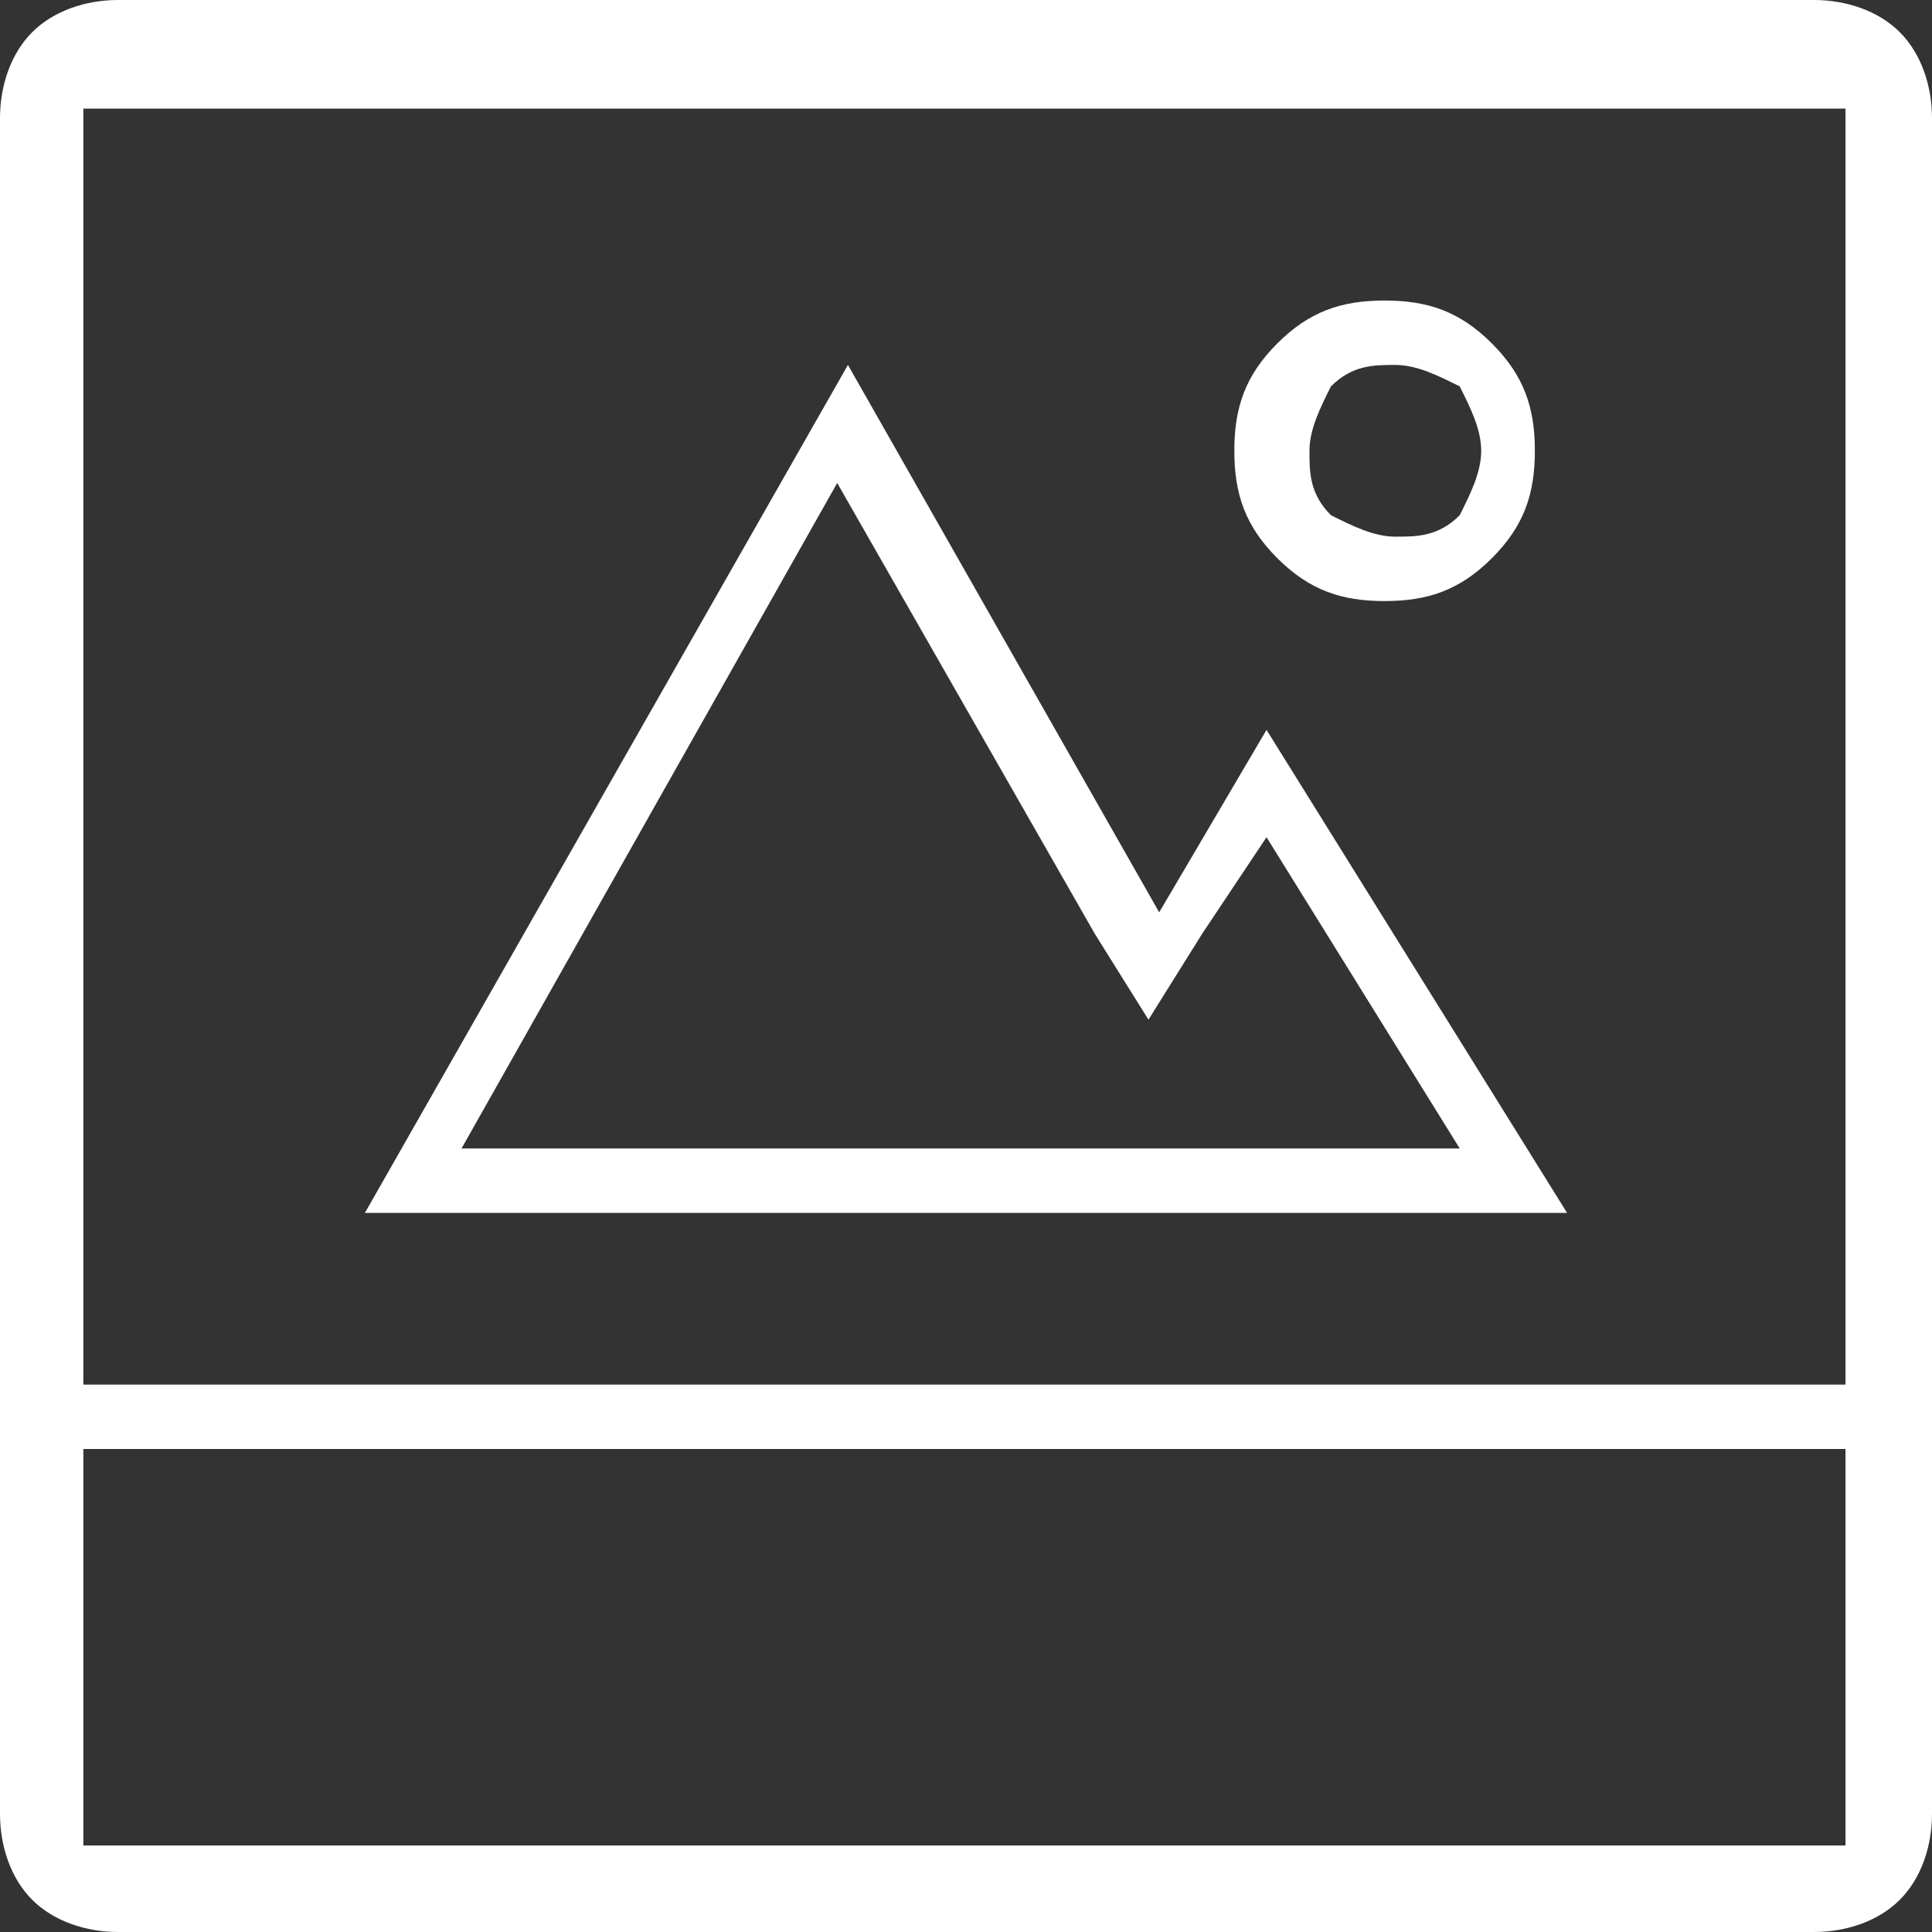 <?xml version="1.0" encoding="utf-8"?>
<!-- Generator: Adobe Illustrator 14.0.0, SVG Export Plug-In . SVG Version: 6.00 Build 43363)  -->
<!DOCTYPE svg PUBLIC "-//W3C//DTD SVG 1.1//EN" "http://www.w3.org/Graphics/SVG/1.1/DTD/svg11.dtd">
<svg version="1.1" id="Layer_1" xmlns="http://www.w3.org/2000/svg" xmlns:xlink="http://www.w3.org/1999/xlink" x="0px" y="0px"
	 width="612px" height="612px" viewBox="0 90 612 612" enable-background="new 0 90 612 612" xml:space="preserve">
<rect x="0" y="90" width="612" height="612" fill="#333333" stroke="none"/>
<g>
	<path fill="#FFFFFF" d="M469.2,232.8c0,6.8-3.4,13.6-6.8,20.4C455.6,260,448.8,260,442,260s-13.6-3.4-20.4-6.8
		c-6.8-6.8-6.8-13.6-6.8-20.4c0-6.8,3.4-13.6,6.8-20.4c6.801-6.8,13.601-6.8,20.4-6.8s13.6,3.4,20.4,6.8
		C465.8,219.2,469.2,226,469.2,232.8 M486.2,232.8c0-13.6-3.4-23.8-13.601-34c-10.199-10.2-20.399-13.6-34-13.6
		c-13.6,0-23.8,3.4-34,13.6C394.4,209,391,219.2,391,232.8c0,13.6,3.4,23.8,13.6,34c10.2,10.2,20.4,13.6,34,13.6
		c13.601,0,23.801-3.4,34-13.6C482.8,256.6,486.2,246.4,486.2,232.8 M146.2,453.8l119-210.8l81.6,142.8l17,27.2l17-27.2l20.4-30.6
		l61.2,98.6H146.2z M268.6,205.6l-153,268.6h380.8l-95.2-153l-34,57.8L268.6,205.6z M26.4,549h558.2v125.6H26.4V549z M584.6,528.6
		H26.4V124.4h558.2V528.6z M37.4,90c-10.2,0-20.4,3.4-27.2,10.2C3.4,107,0,117.2,0,127.4v537.2c0,10.2,3.4,20.4,10.2,27.2
		c6.8,6.8,17,10.2,27.2,10.2h537.2c10.2,0,20.4-3.4,27.2-10.2s10.2-17,10.2-27.2V127.4c0-10.2-3.4-20.4-10.2-27.2
		c-6.8-6.8-17-10.2-27.2-10.2H37.4z"/>
</g>
</svg>
